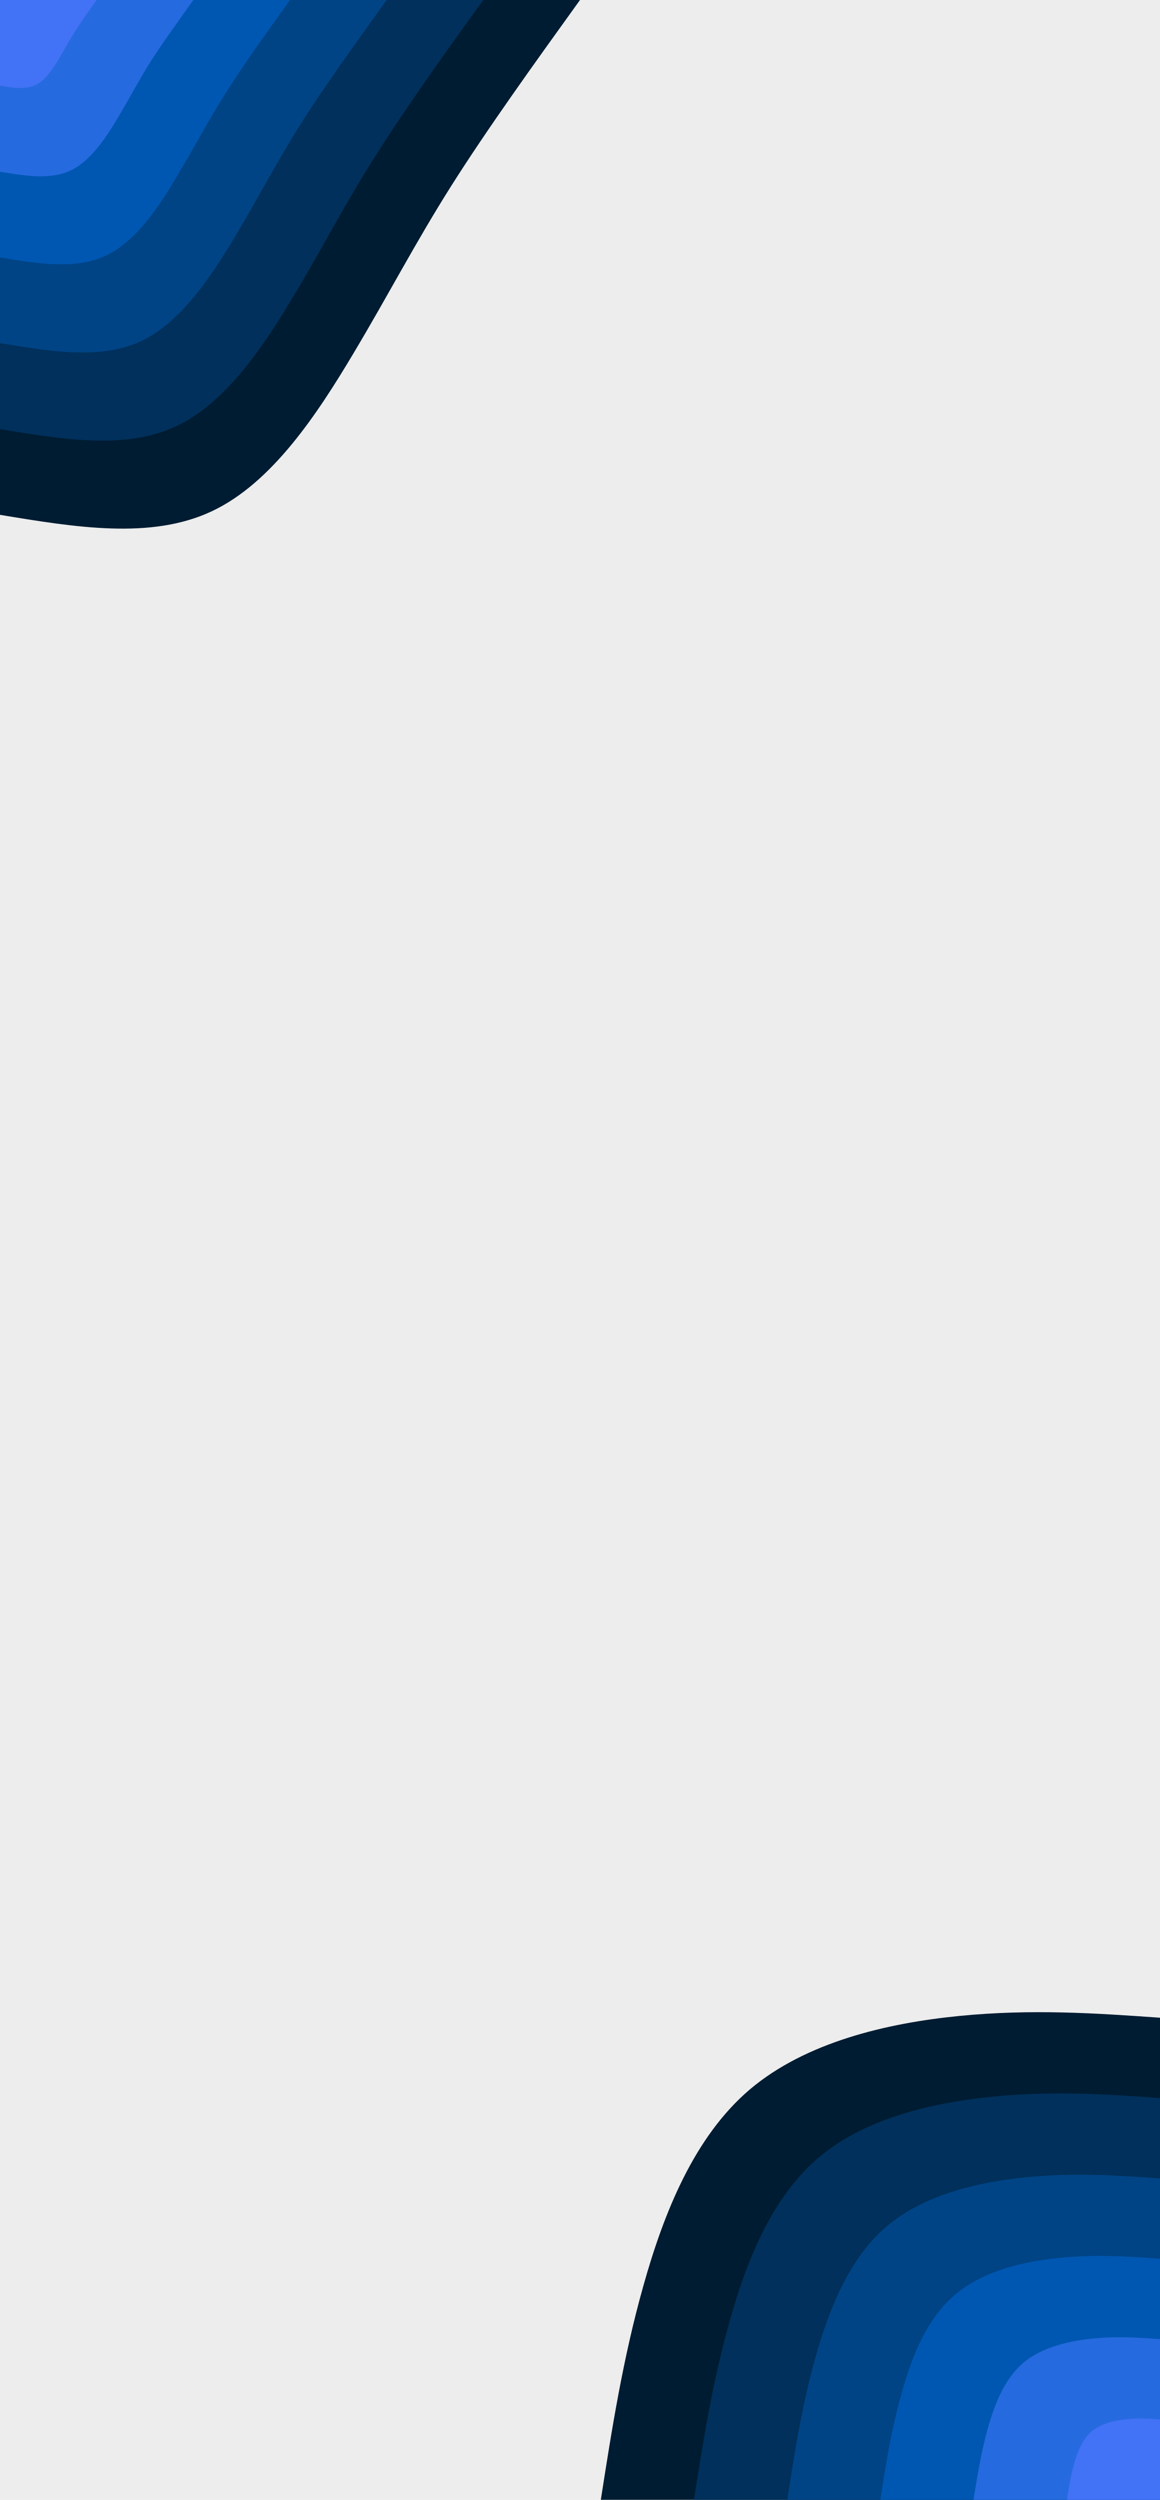 <svg xmlns="http://www.w3.org/2000/svg" xmlns:xlink="http://www.w3.org/1999/xlink" id="visual" viewBox="0 0 390 840" width="390" height="840" version="1.1"><rect x="0" y="0" width="390" height="840" fill="#ededed"/><defs fill="#000000"><linearGradient id="grad1_0" x1="0%" y1="100%" x2="100%" y2="0%" fill="#000000"><stop offset="30%" stop-color="#4272f5" stop-opacity="1" fill="#000000"/><stop offset="70%" stop-color="#4272f5" stop-opacity="1" fill="#000000"/></linearGradient></defs><defs fill="#000000"><linearGradient id="grad1_1" x1="0%" y1="100%" x2="100%" y2="0%" fill="#000000"><stop offset="30%" stop-color="#4272f5" stop-opacity="1" fill="#000000"/><stop offset="70%" stop-color="#0061c9" stop-opacity="1" fill="#000000"/></linearGradient></defs><defs fill="#000000"><linearGradient id="grad1_2" x1="0%" y1="100%" x2="100%" y2="0%" fill="#000000"><stop offset="30%" stop-color="#004e9c" stop-opacity="1" fill="#000000"/><stop offset="70%" stop-color="#0061c9" stop-opacity="1" fill="#000000"/></linearGradient></defs><defs fill="#000000"><linearGradient id="grad1_3" x1="0%" y1="100%" x2="100%" y2="0%" fill="#000000"><stop offset="30%" stop-color="#004e9c" stop-opacity="1" fill="#000000"/><stop offset="70%" stop-color="#003a70" stop-opacity="1" fill="#000000"/></linearGradient></defs><defs fill="#000000"><linearGradient id="grad1_4" x1="0%" y1="100%" x2="100%" y2="0%" fill="#000000"><stop offset="30%" stop-color="#002646" stop-opacity="1" fill="#000000"/><stop offset="70%" stop-color="#003a70" stop-opacity="1" fill="#000000"/></linearGradient></defs><defs fill="#000000"><linearGradient id="grad1_5" x1="0%" y1="100%" x2="100%" y2="0%" fill="#000000"><stop offset="30%" stop-color="#002646" stop-opacity="1" fill="#000000"/><stop offset="70%" stop-color="#ededed" stop-opacity="1" fill="#000000"/></linearGradient></defs><defs fill="#000000"><linearGradient id="grad2_0" x1="0%" y1="100%" x2="100%" y2="0%" fill="#000000"><stop offset="30%" stop-color="#4272f5" stop-opacity="1" fill="#000000"/><stop offset="70%" stop-color="#4272f5" stop-opacity="1" fill="#000000"/></linearGradient></defs><defs fill="#000000"><linearGradient id="grad2_1" x1="0%" y1="100%" x2="100%" y2="0%" fill="#000000"><stop offset="30%" stop-color="#0061c9" stop-opacity="1" fill="#000000"/><stop offset="70%" stop-color="#4272f5" stop-opacity="1" fill="#000000"/></linearGradient></defs><defs fill="#000000"><linearGradient id="grad2_2" x1="0%" y1="100%" x2="100%" y2="0%" fill="#000000"><stop offset="30%" stop-color="#0061c9" stop-opacity="1" fill="#000000"/><stop offset="70%" stop-color="#004e9c" stop-opacity="1" fill="#000000"/></linearGradient></defs><defs fill="#000000"><linearGradient id="grad2_3" x1="0%" y1="100%" x2="100%" y2="0%" fill="#000000"><stop offset="30%" stop-color="#003a70" stop-opacity="1" fill="#000000"/><stop offset="70%" stop-color="#004e9c" stop-opacity="1" fill="#000000"/></linearGradient></defs><defs fill="#000000"><linearGradient id="grad2_4" x1="0%" y1="100%" x2="100%" y2="0%" fill="#000000"><stop offset="30%" stop-color="#003a70" stop-opacity="1" fill="#000000"/><stop offset="70%" stop-color="#002646" stop-opacity="1" fill="#000000"/></linearGradient></defs><defs fill="#000000"><linearGradient id="grad2_5" x1="0%" y1="100%" x2="100%" y2="0%" fill="#000000"><stop offset="30%" stop-color="#ededed" stop-opacity="1" fill="#000000"/><stop offset="70%" stop-color="#002646" stop-opacity="1" fill="#000000"/></linearGradient></defs><g transform="translate(390, 840)"><path d="M-188 0C-184.3 -23.7 -180.6 -47.4 -173.7 -71.9C-166.8 -96.5 -156.6 -122 -137.9 -137.9C-119.1 -153.8 -91.8 -160.2 -67.4 -162.6C-42.9 -165 -21.5 -163.5 0 -162L0 0Z" fill="#001c32"/><path d="M-156.7 0C-153.6 -19.7 -150.5 -39.5 -144.7 -60C-139 -80.4 -130.5 -101.6 -114.9 -114.9C-99.3 -128.2 -76.5 -133.5 -56.1 -135.5C-35.8 -137.5 -17.9 -136.3 0 -135L0 0Z" fill="#00305b"/><path d="M-125.3 0C-122.9 -15.8 -120.4 -31.6 -115.8 -48C-111.2 -64.3 -104.4 -81.3 -91.9 -91.9C-79.4 -102.5 -61.2 -106.8 -44.9 -108.4C-28.6 -110 -14.3 -109 0 -108L0 0Z" fill="#004486"/><path d="M-94 0C-92.2 -11.8 -90.3 -23.7 -86.8 -36C-83.4 -48.3 -78.3 -61 -68.9 -68.9C-59.6 -76.9 -45.9 -80.1 -33.7 -81.3C-21.5 -82.5 -10.7 -81.8 0 -81L0 0Z" fill="#0057b2"/><path d="M-62.7 0C-61.4 -7.9 -60.2 -15.8 -57.9 -24C-55.6 -32.2 -52.2 -40.7 -46 -46C-39.7 -51.3 -30.6 -53.4 -22.5 -54.2C-14.3 -55 -7.2 -54.5 0 -54L0 0Z" fill="#266adf"/><path d="M-31.3 0C-30.7 -3.9 -30.1 -7.9 -28.9 -12C-27.8 -16.1 -26.1 -20.3 -23 -23C-19.9 -25.6 -15.3 -26.7 -11.2 -27.1C-7.2 -27.5 -3.6 -27.3 0 -27L0 0Z" fill="#4272f5"/></g><g transform="translate(0, 0)"><path d="M195 0C179.3 21.8 163.7 43.5 151.5 62.8C139.4 82 130.8 98.7 118.8 118.8C106.8 138.9 91.5 162.3 71.2 171.8C50.8 181.4 25.4 177.2 0 173L0 0Z" fill="#001c32"/><path d="M162.5 0C149.4 18.1 136.4 36.3 126.3 52.3C116.1 68.3 109 82.3 99 99C89 115.7 76.3 135.2 59.3 143.2C42.4 151.2 21.2 147.7 0 144.2L0 0Z" fill="#00305b"/><path d="M130 0C119.6 14.5 109.1 29 101 41.8C92.9 54.7 87.2 65.8 79.2 79.2C71.2 92.6 61 108.2 47.5 114.6C33.9 121 16.9 118.1 0 115.3L0 0Z" fill="#004486"/><path d="M97.5 0C89.7 10.9 81.8 21.8 75.8 31.4C69.7 41 65.4 49.4 59.4 59.4C53.4 69.4 45.8 81.1 35.6 85.9C25.4 90.7 12.7 88.6 0 86.5L0 0Z" fill="#0057b2"/><path d="M65 0C59.8 7.3 54.6 14.5 50.5 20.9C46.5 27.3 43.6 32.9 39.6 39.6C35.6 46.3 30.5 54.1 23.7 57.3C16.9 60.5 8.5 59.1 0 57.7L0 0Z" fill="#266adf"/><path d="M32.5 0C29.9 3.6 27.3 7.3 25.3 10.5C23.2 13.7 21.8 16.5 19.8 19.8C17.8 23.1 15.3 27 11.9 28.6C8.5 30.2 4.2 29.5 0 28.8L0 0Z" fill="#4272f5"/></g></svg>